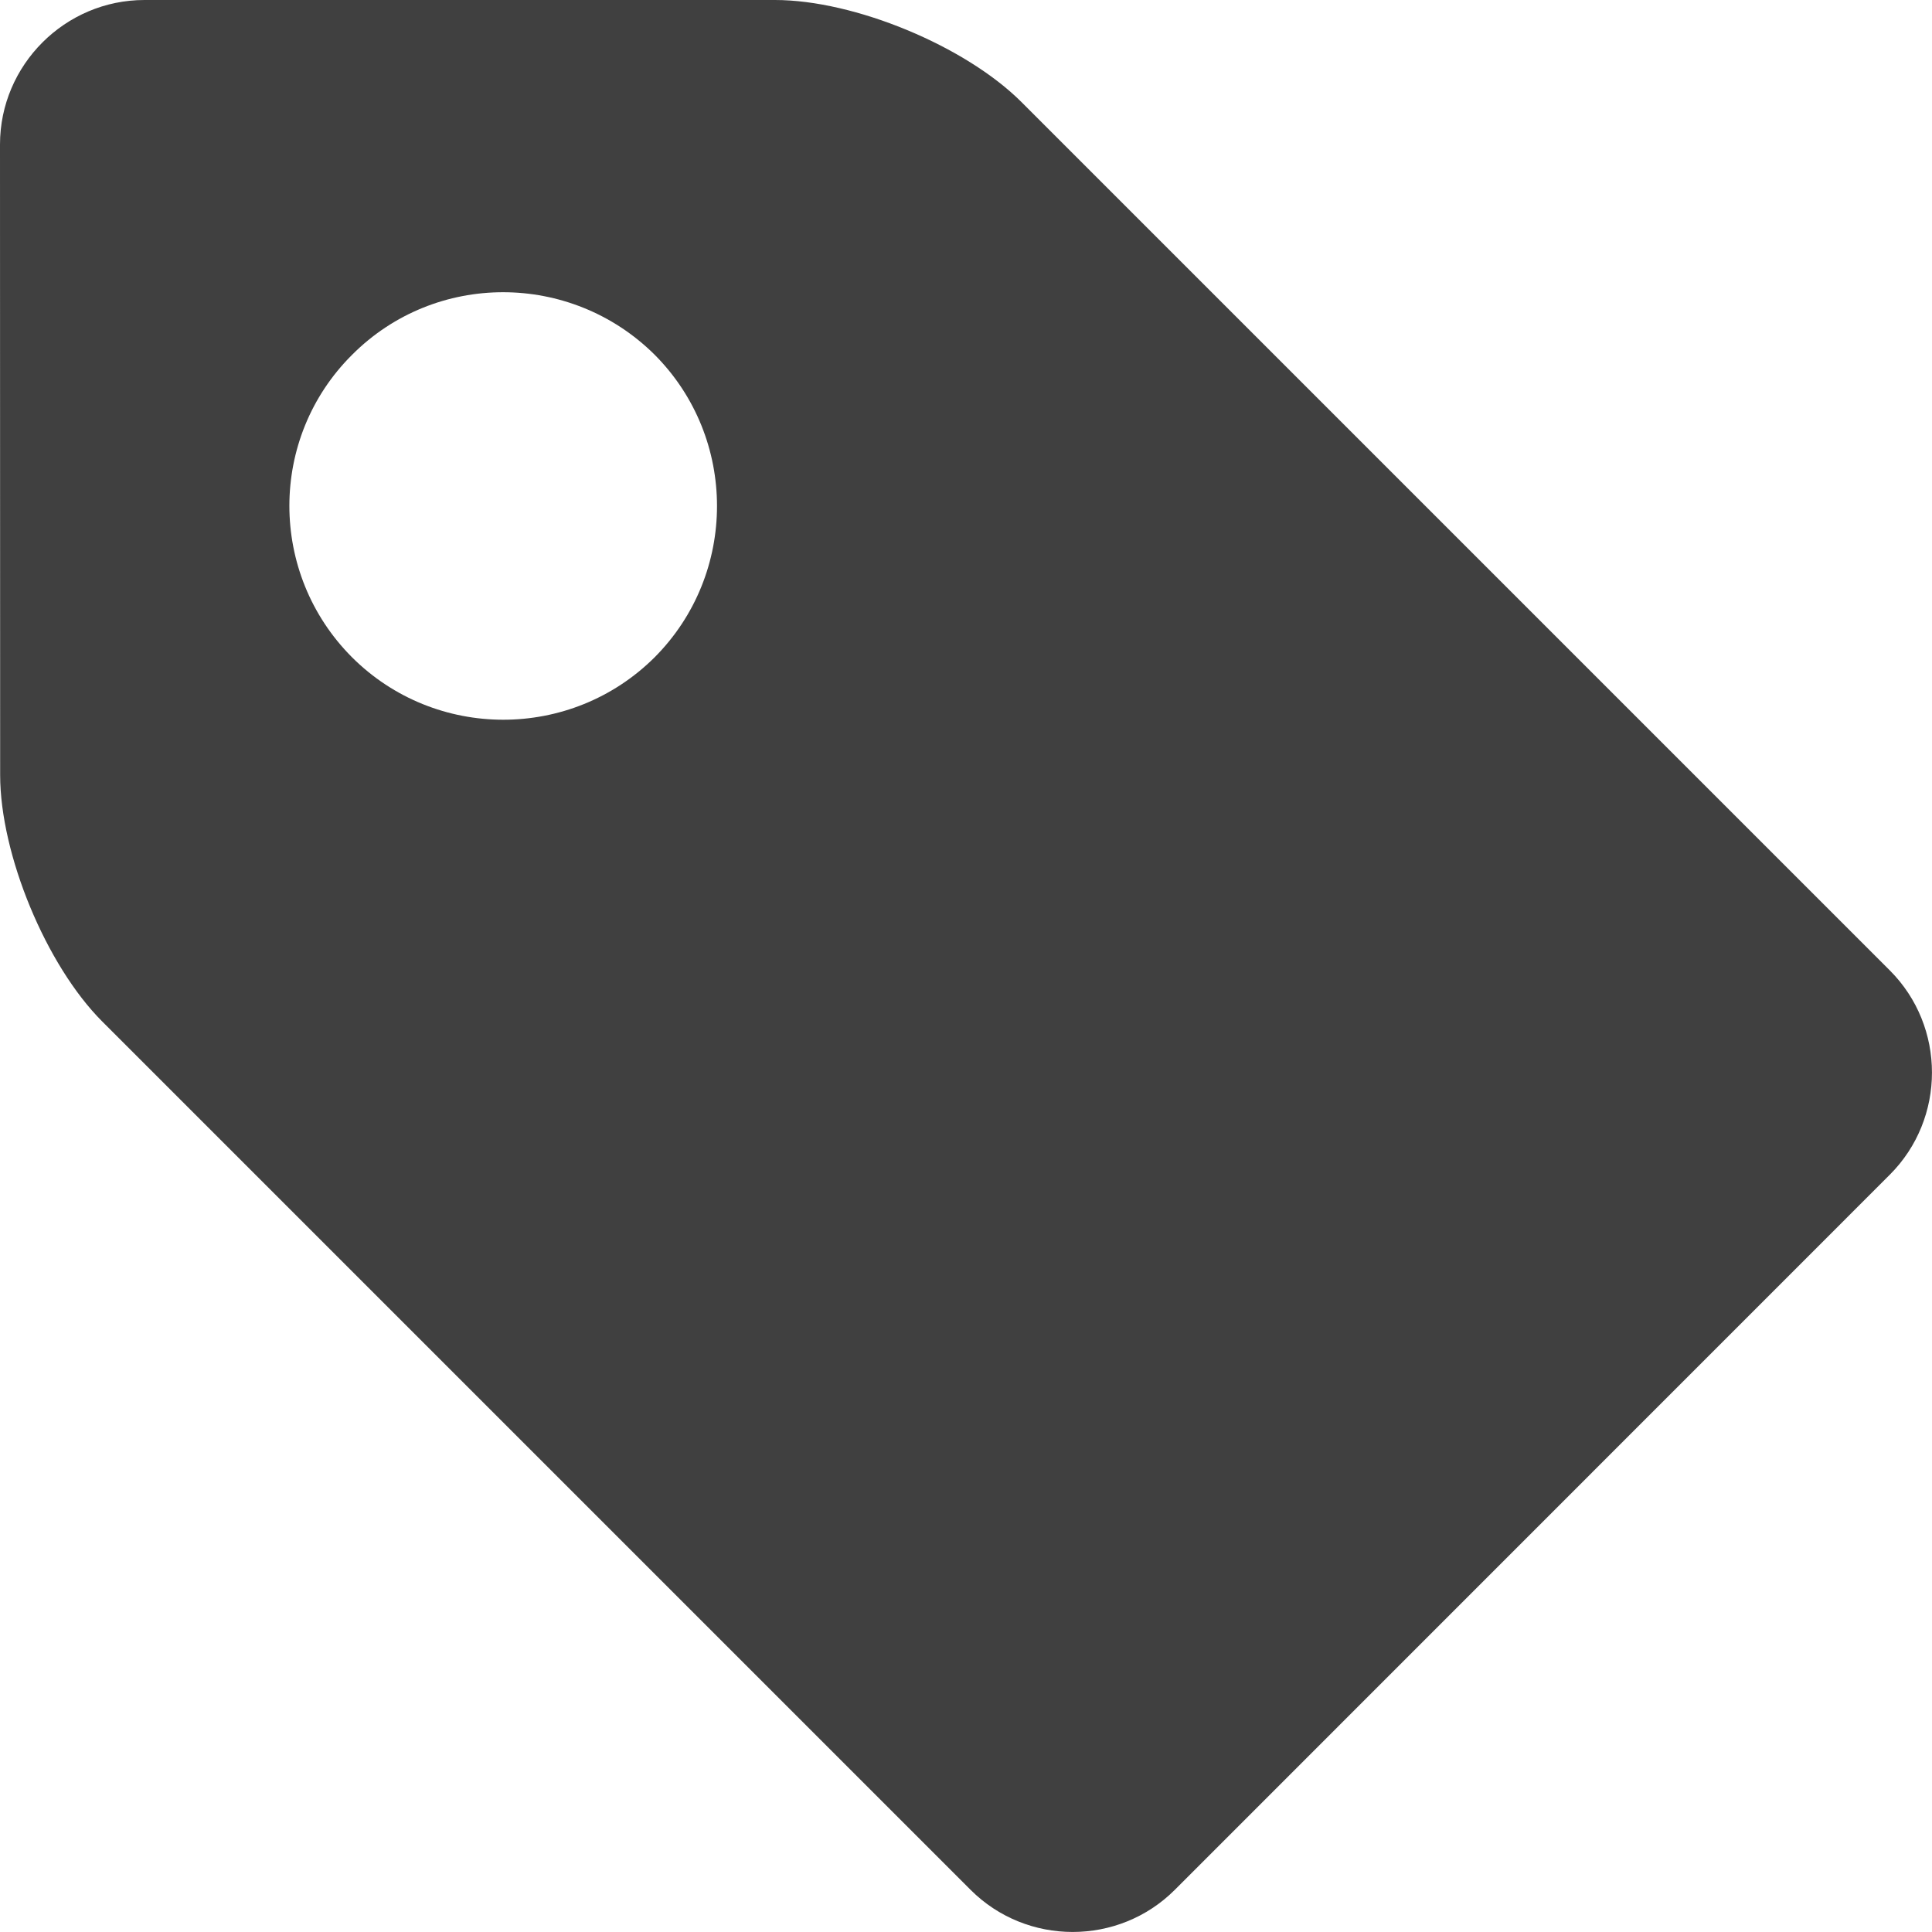 <?xml version="1.0" encoding="UTF-8" standalone="no"?>
<!-- Generator: Adobe Illustrator 16.0.0, SVG Export Plug-In . SVG Version: 6.00 Build 0)  -->

<svg
   xmlns:dc="http://purl.org/dc/elements/1.1/"
   xmlns:cc="http://creativecommons.org/ns#"
   xmlns:rdf="http://www.w3.org/1999/02/22-rdf-syntax-ns#"
   xmlns:svg="http://www.w3.org/2000/svg"
   xmlns="http://www.w3.org/2000/svg"
   xmlns:sodipodi="http://sodipodi.sourceforge.net/DTD/sodipodi-0.dtd"
   xmlns:inkscape="http://www.inkscape.org/namespaces/inkscape"
   version="1.1"
   x="0px"
   y="0px"
   width="13.373"
   height="13.373"
   viewBox="0 0 13.373 13.373"
   xml:space="preserve"
   id="svg2"
   inkscape:version="0.48.4 r9939"
   sodipodi:docname="tag.svg"><defs
   id="defs13" /><sodipodi:namedview
   pagecolor="#ffffff"
   bordercolor="#666666"
   borderopacity="1"
   objecttolerance="10"
   gridtolerance="10"
   guidetolerance="10"
   inkscape:pageopacity="0"
   inkscape:pageshadow="2"
   inkscape:window-width="640"
   inkscape:window-height="480"
   id="namedview11"
   showgrid="false"
   fit-margin-top="0"
   fit-margin-left="0"
   fit-margin-right="0"
   fit-margin-bottom="0"
   inkscape:zoom="13.906433"
   inkscape:cx="5.9113305"
   inkscape:cy="7.0964855"
   inkscape:window-x="32"
   inkscape:window-y="400"
   inkscape:window-maximized="0"
   inkscape:current-layer="svg2" />
<g
   id="Icons"
   style="opacity:0.75"
   transform="translate(-5.667,-5)">
	<g
   id="tag">
		<g
   id="g6">
			<path
   d="m 18.748,11.717 c 0.389,0.389 0.389,1.025 0,1.414 l -4.949,4.95 c -0.389,0.389 -1.025,0.389 -1.414,0 l -6.01,-6.01 C 5.986,11.682 5.668,10.914 5.668,10.364 L 5.667,6 c 0,-0.55 0.45,-1 1,-1 h 4.364 c 0.55,0 1.318,0.318 1.707,0.707 l 6.01,6.01 z M 8.104,7.456 C 7.525,8.032 7.526,8.97 8.103,9.549 c 0.578,0.577 1.516,0.577 2.095,0.001 0.576,-0.578 0.576,-1.517 0,-2.095 C 9.617,6.879 8.68,6.878 8.104,7.456 z"
   id="path8"
   inkscape:connector-curvature="0" />
		</g>
	</g>
</g>
<g
   id="Guides"
   style="display:none"
   transform="translate(-5.667,-5)">
</g>
</svg>